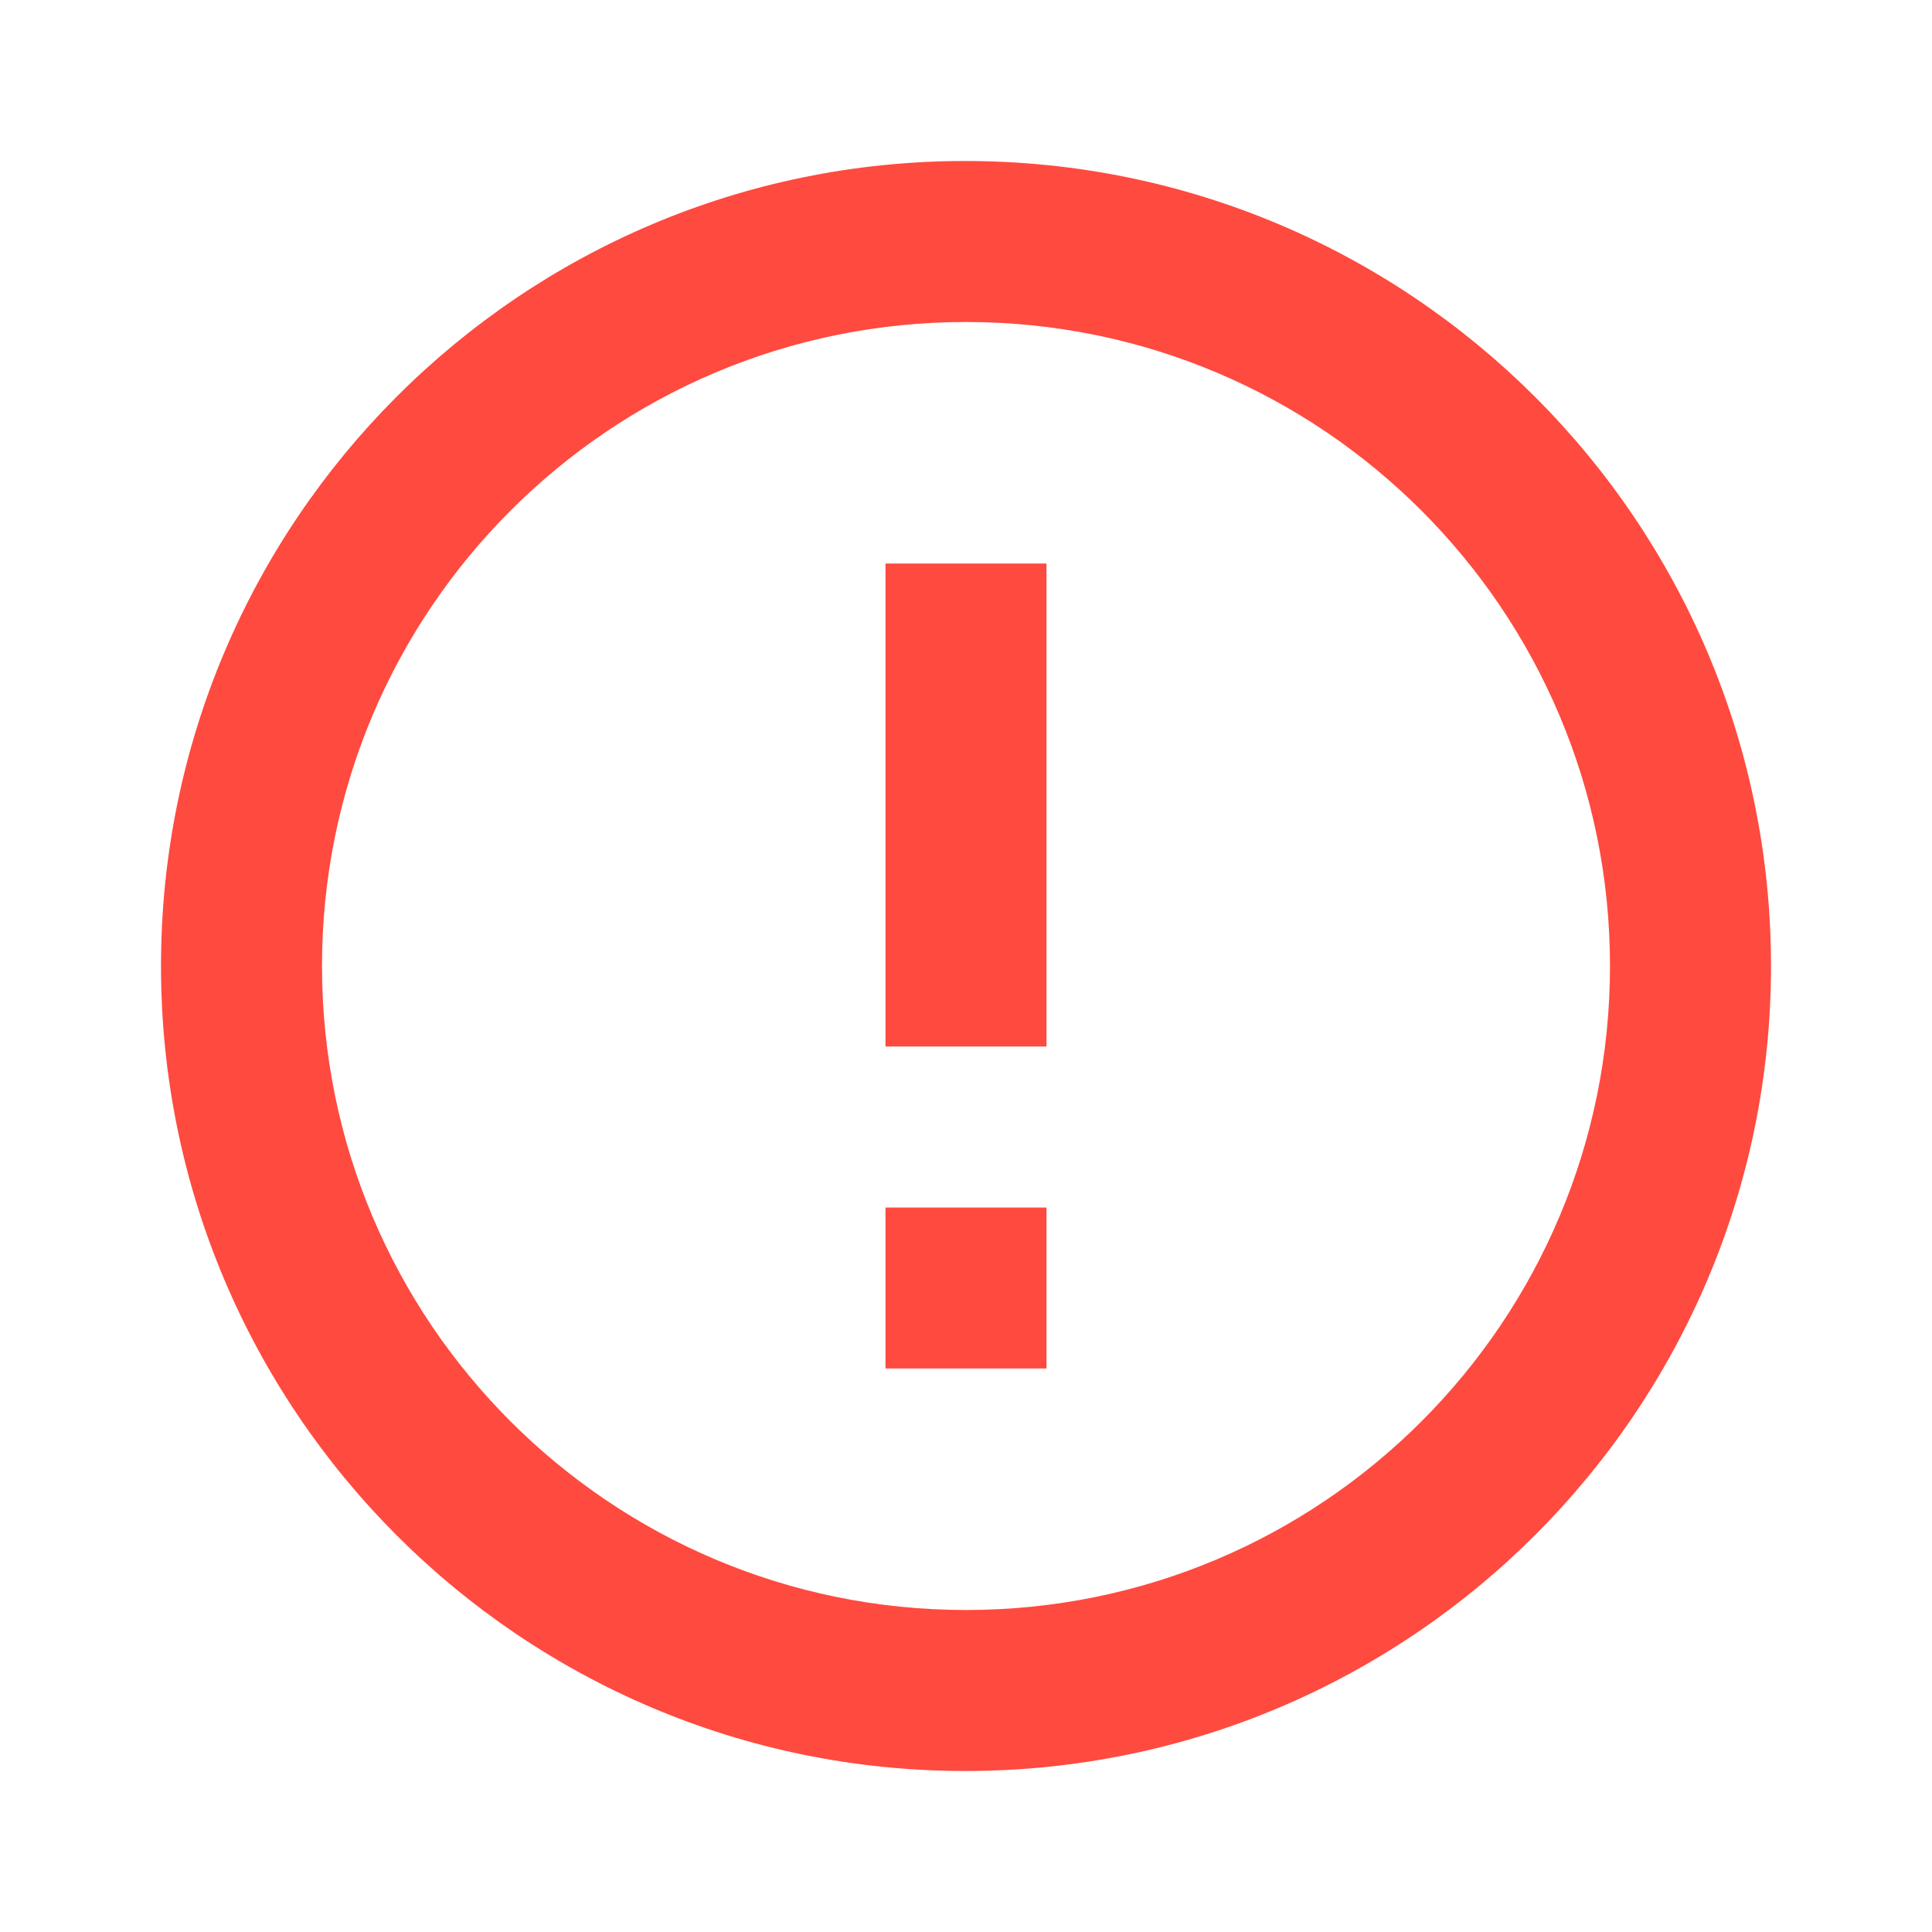 <svg class="nc-icon" preserveAspectRatio="xMidYMid meet" viewBox="0 0 24 24" width="1.2em" height="1.2em" xmlns="http://www.w3.org/2000/svg"><path fill="#FF4A3F" d="M11 15h2v2h-2zm0-8h2v6h-2zm.99-5C6.47 2 2 6.48 2 12s4.47 10 9.99 10C17.52 22 22 17.52 22 12S17.52 2 11.99 2zM12 20c-4.42 0-8-3.58-8-8s3.58-8 8-8s8 3.58 8 8s-3.58 8-8 8z"></path></svg>